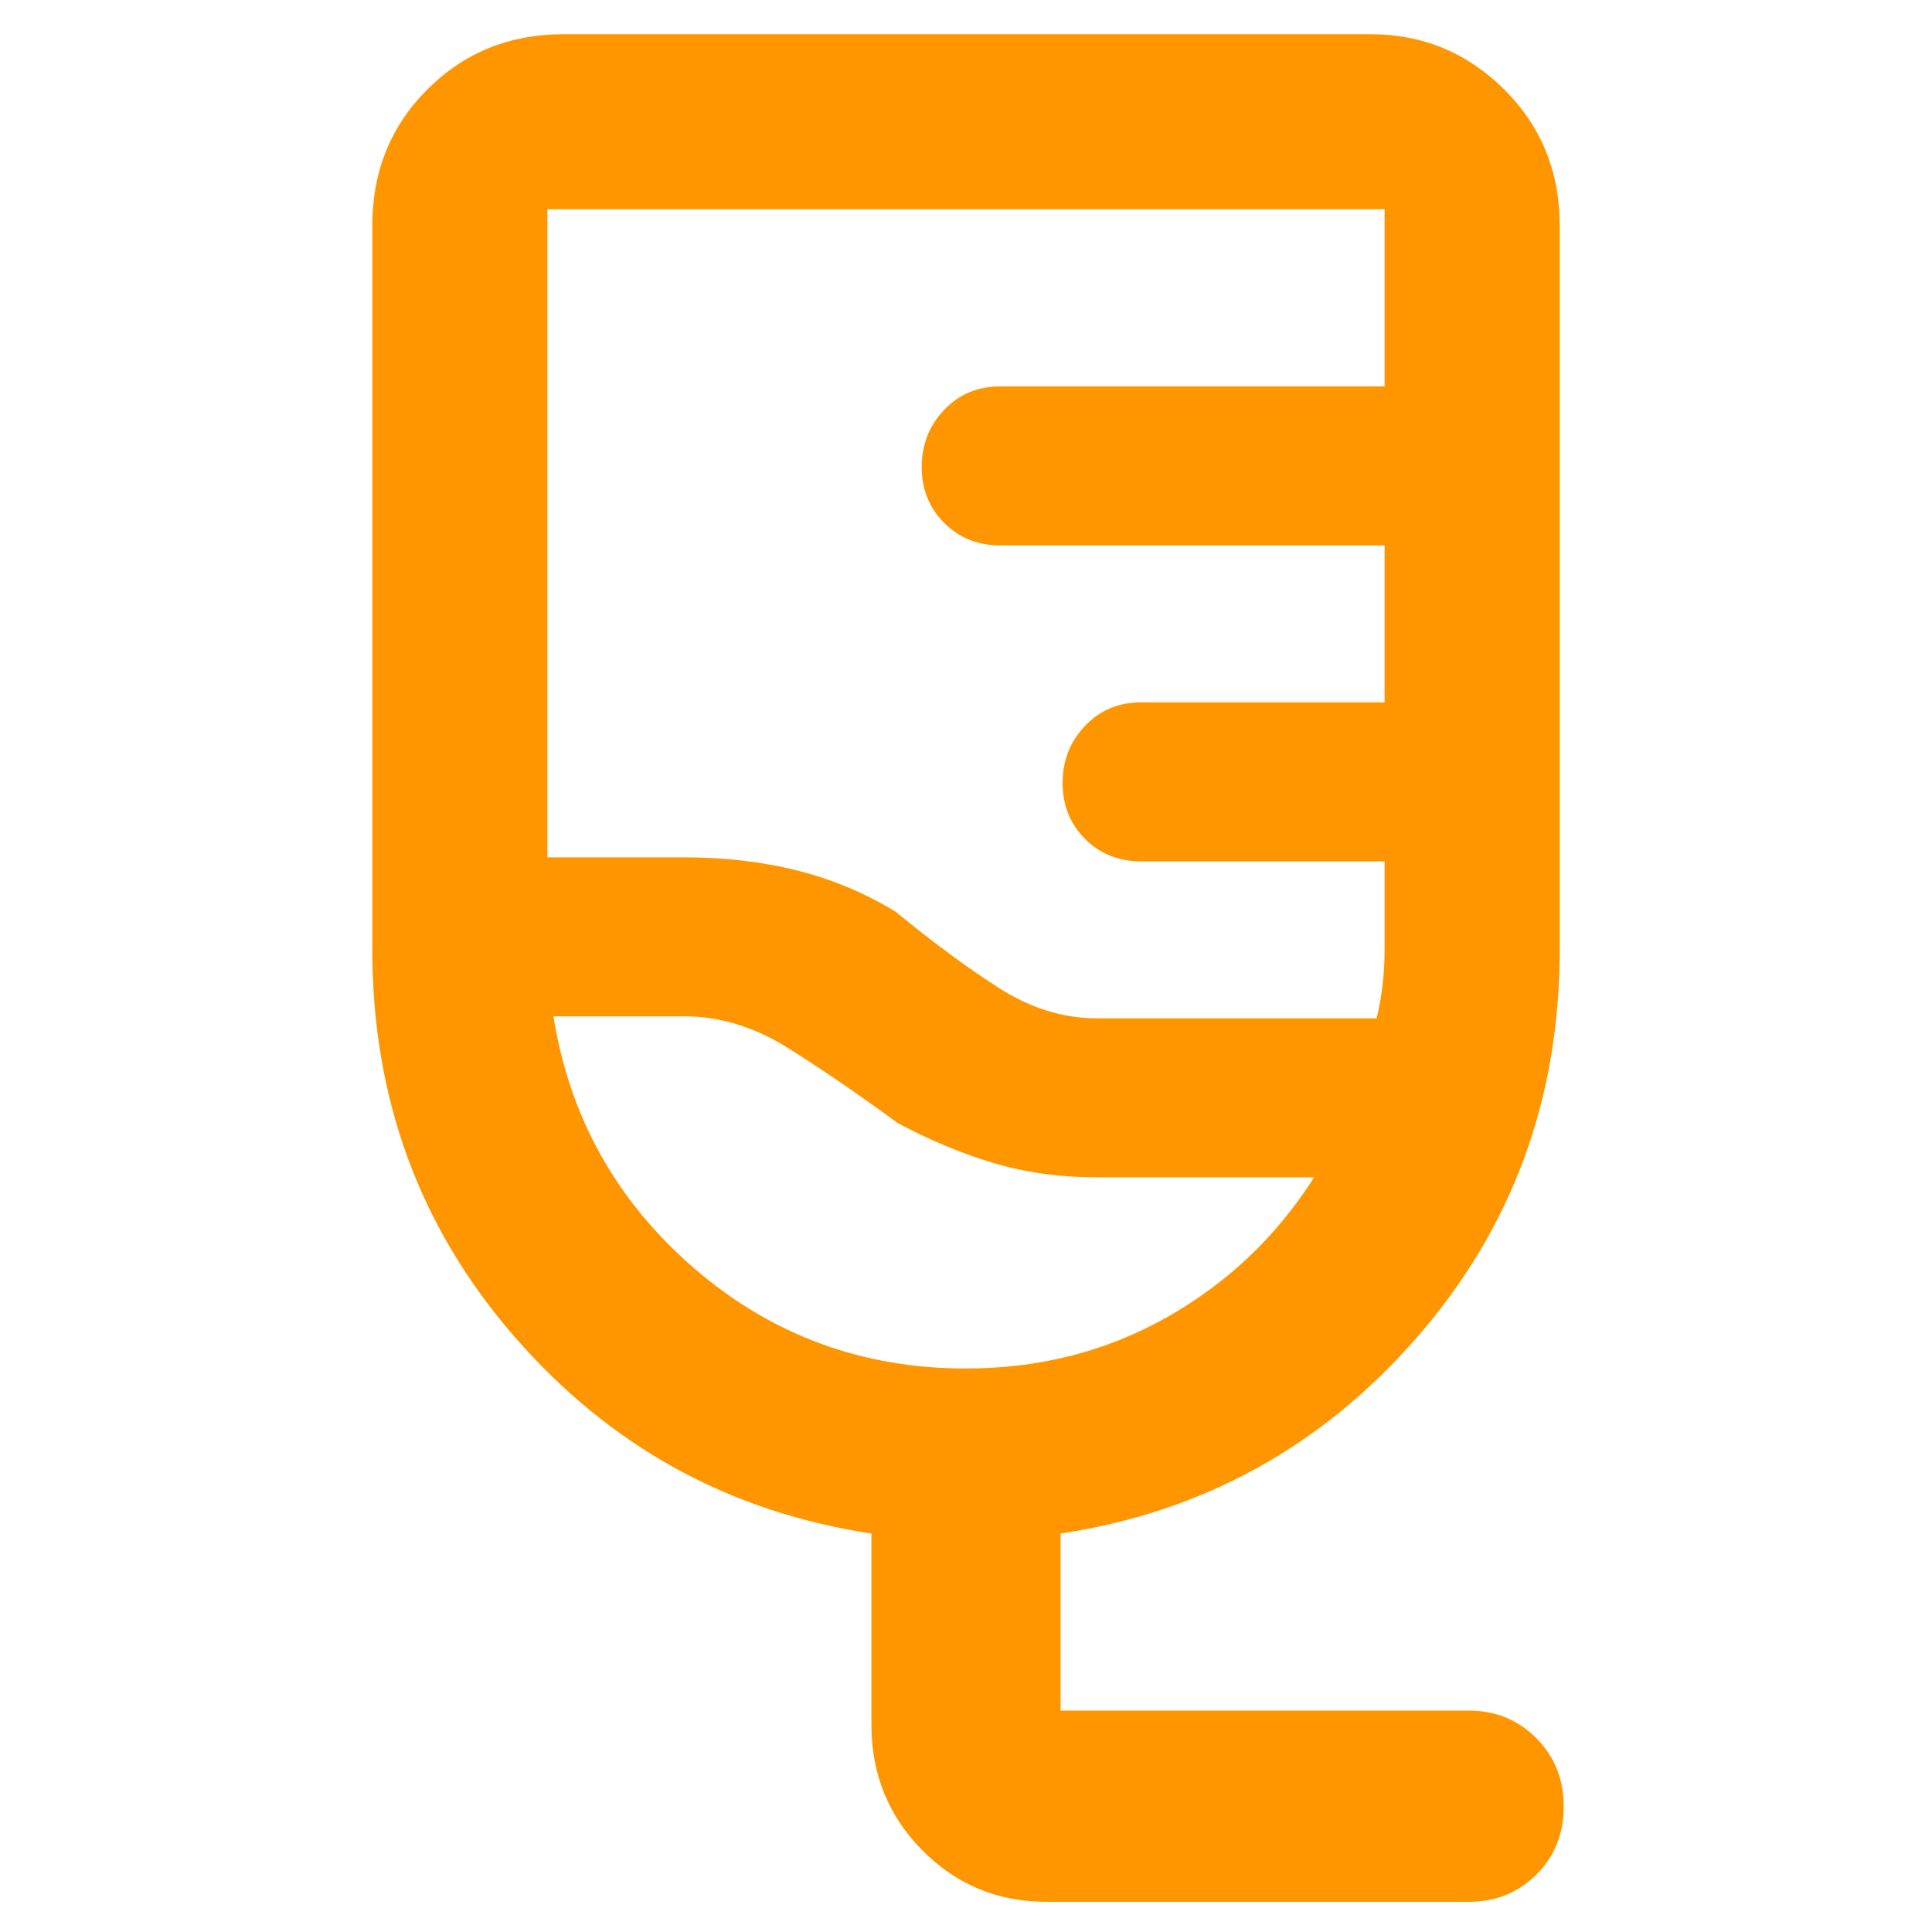 <svg xmlns="http://www.w3.org/2000/svg" height="48" viewBox="0 -960 960 960" width="48"><path fill="rgb(255, 150, 0)" d="M520-15q-36.4 0-61.7-25.59Q433-66.19 433-103v-95q-106-16-177-97.39T185-488v-360q0-40.21 27.39-67.61Q239.79-943 280-943h401q38.75 0 66.38 27.39Q775-888.21 775-848v360q0 111.22-71 192.61Q633-214 527-198v88h203q19.75 0 33.38 13.68Q777-82.65 777-62.32 777-42 763.38-28.5 749.75-15 730-15H520Zm25-439h139.03q1.97-8 2.97-16.7 1-8.7 1-17.3v-44H567q-16.75 0-27.87-11.18Q528-554.35 528-570.98q0-16.63 11.13-28.33Q550.25-611 567-611h121v-78H497q-16.75 0-27.87-11.18Q458-711.35 458-727.98q0-16.63 11.13-28.33Q480.25-768 497-768h191v-88H272v322h68q30 0 56 6.5t49 20.5q28 23 51.5 38t48.5 15Zm-65 174q54.74 0 99.87-25.5T653-375H545q-27.41 0-51.21-7.07Q470-389.14 446-402q-30-22-54.87-37.5Q366.25-455 340-455h-65q12 75 69.7 125T480-280Zm-34-175Z"/></svg>